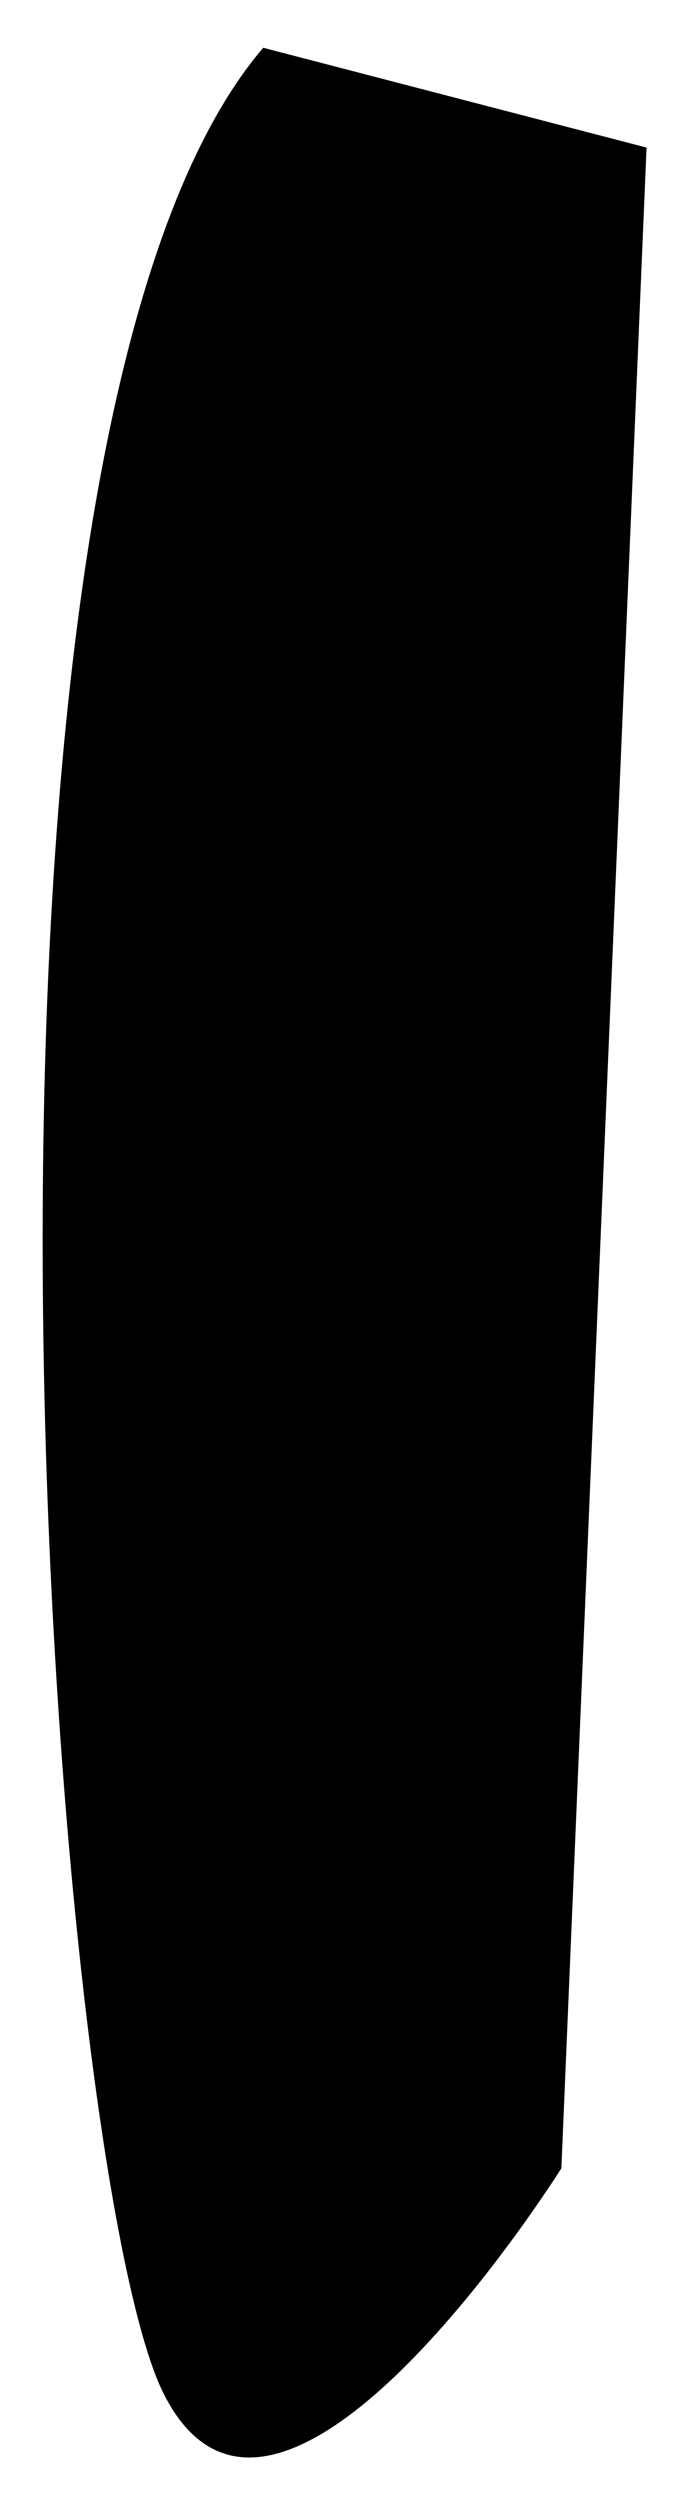 <?xml version="1.0" encoding="UTF-8"?>
<svg id="Calque_2" data-name="Calque 2" xmlns="http://www.w3.org/2000/svg" viewBox="0 0 8.1 29.31">
  <defs>
    <style>
      .cls-1 {
       fill: black;
        stroke: none;
        stroke-miterlimit: 10;
      }
    </style>
  </defs>
  <g id="Calque_2-2" data-name="Calque 2">
    <path class="cls-1" d="m3.09.56l4.5,1.17-1,23.69s-3.33,5.31-4.67,2.64S-.91,5.23,3.09.56Z"/>
  </g>
</svg>